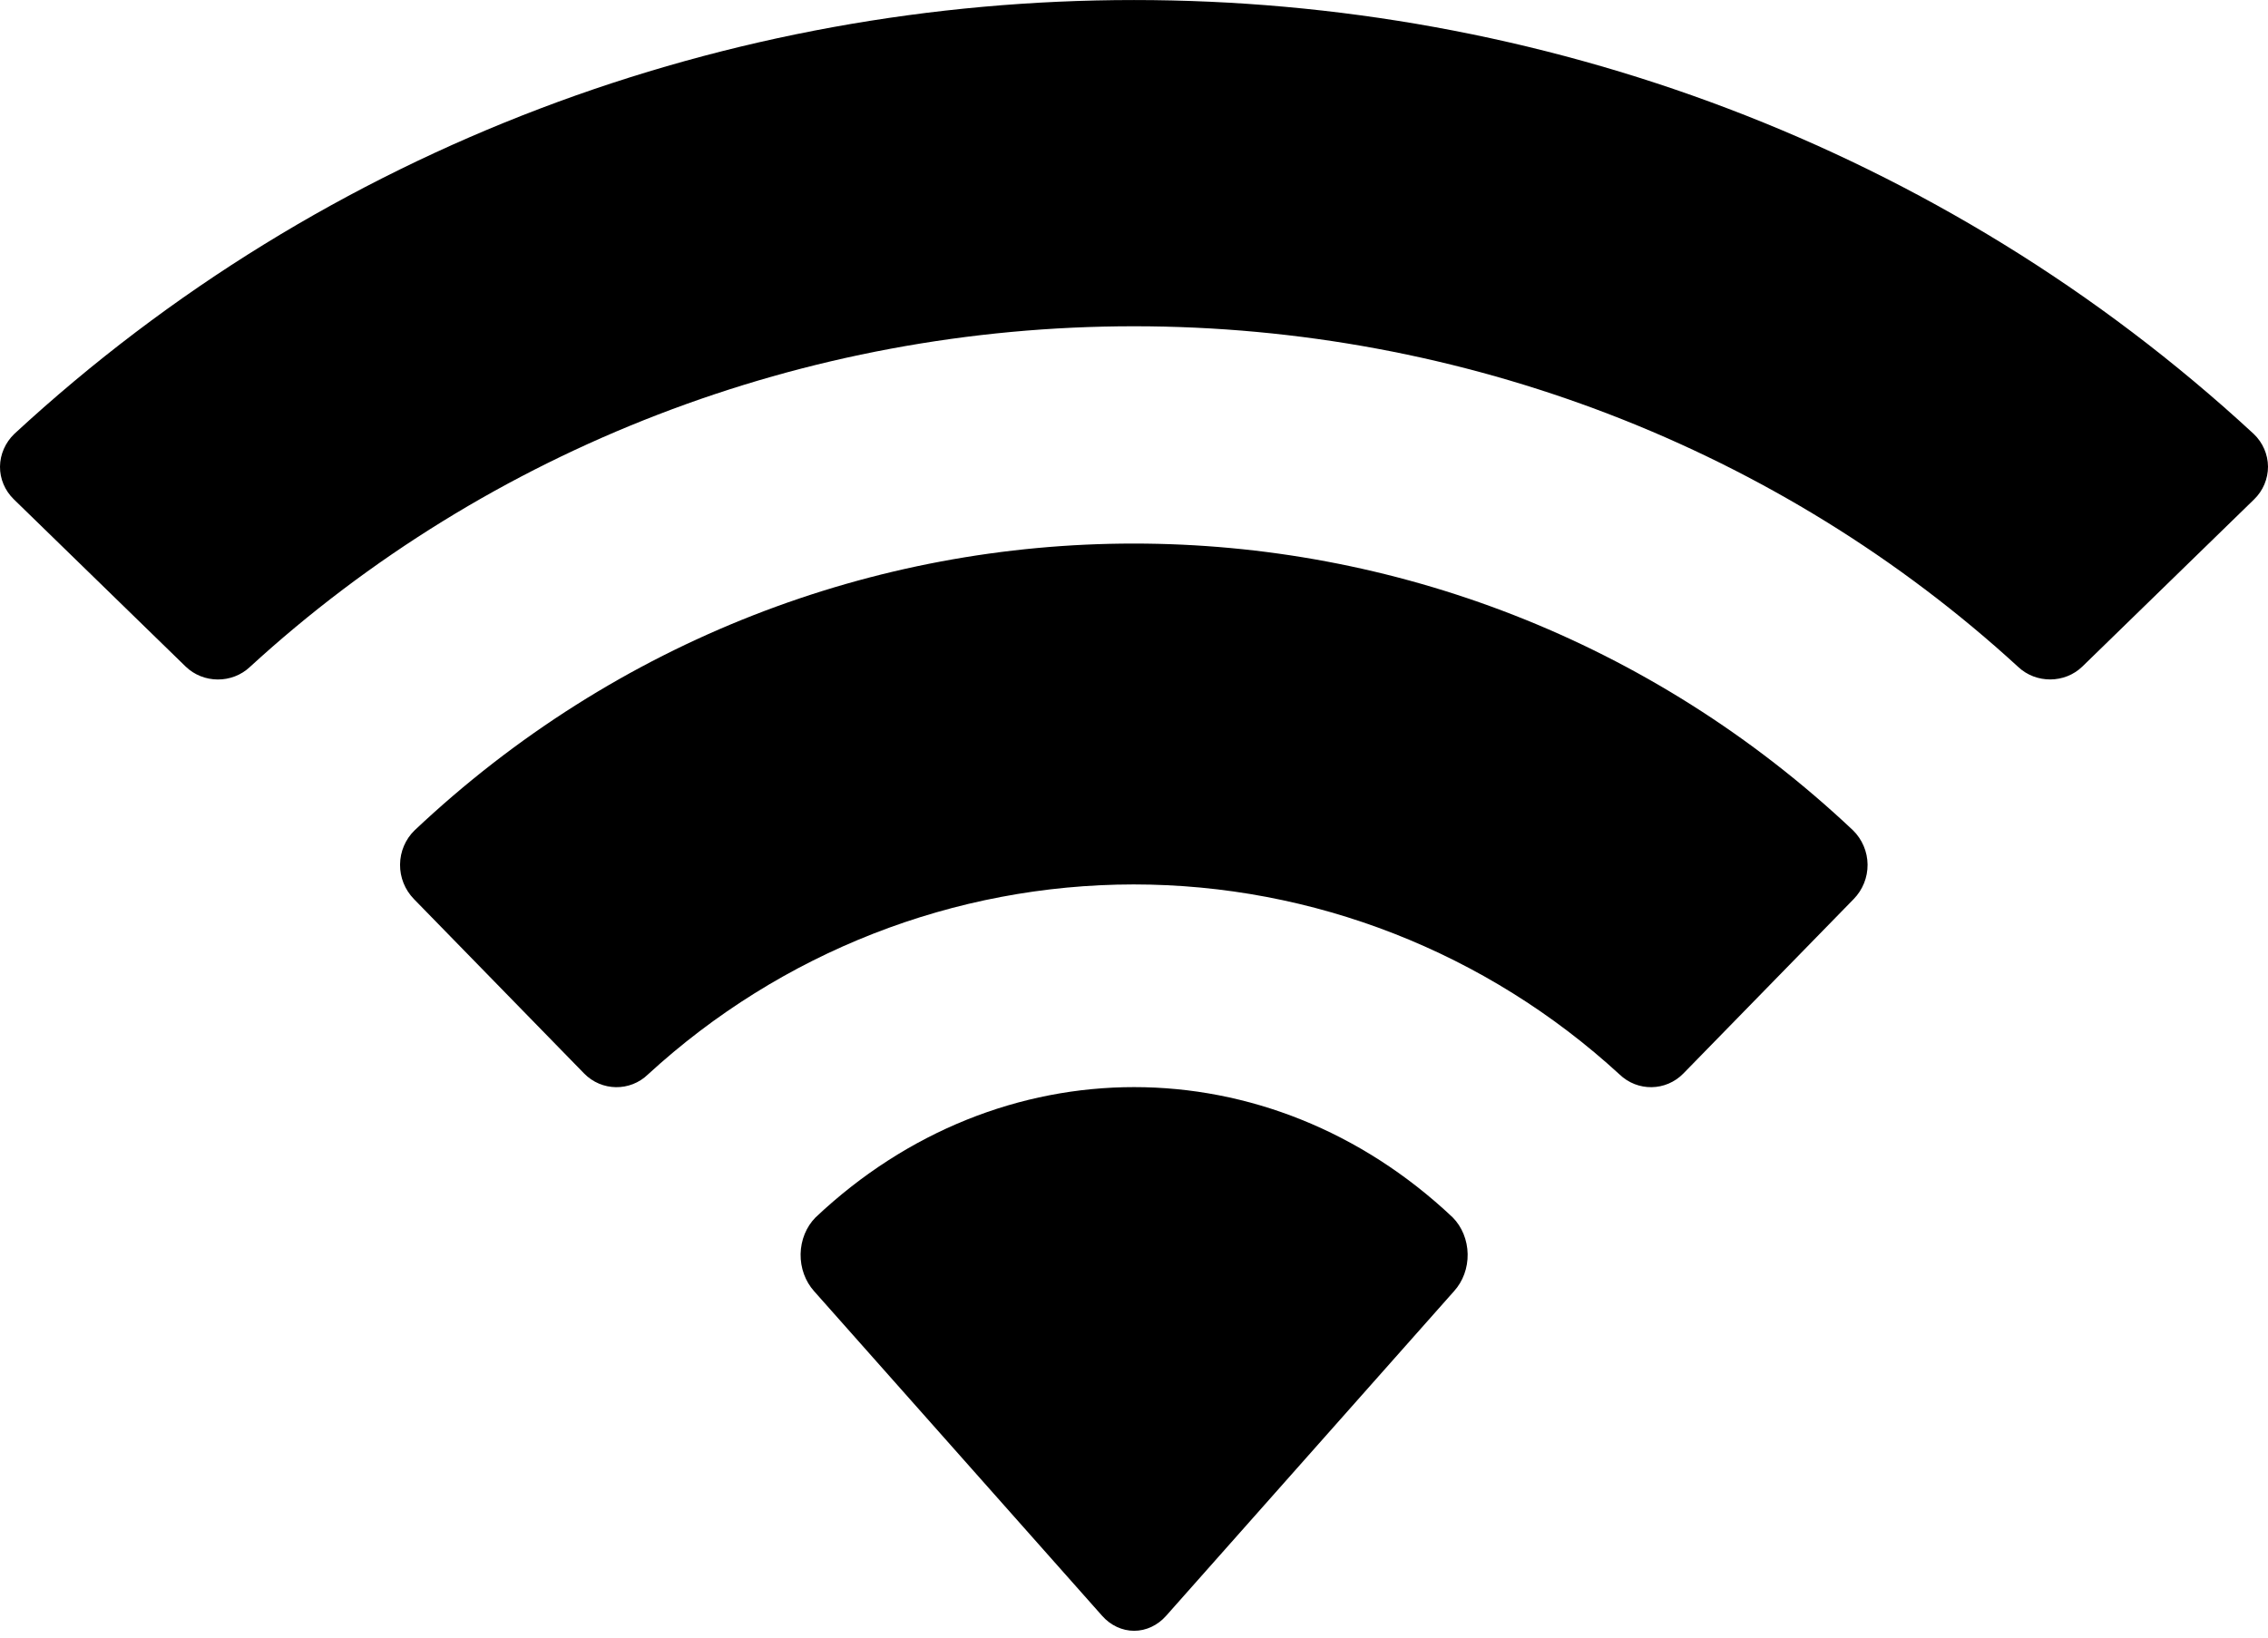 <svg width="18" height="13" viewBox="0 0 18 13" fill="none" xmlns="http://www.w3.org/2000/svg">
<path fill-rule="evenodd" clip-rule="evenodd" d="M9 2.59C11.612 2.59 14.124 3.558 16.017 5.294C16.159 5.428 16.387 5.427 16.527 5.291L17.89 3.964C17.961 3.895 18 3.801 18 3.704C17.999 3.607 17.959 3.514 17.887 3.445C12.919 -1.148 5.081 -1.148 0.113 3.445C0.042 3.514 0.001 3.607 8.21573e-06 3.704C-0.001 3.801 0.039 3.895 0.11 3.964L1.473 5.291C1.613 5.427 1.841 5.429 1.984 5.294C3.877 3.558 6.389 2.59 9 2.59ZM8.997 7.021C10.422 7.021 11.797 7.559 12.853 8.529C12.996 8.667 13.221 8.664 13.36 8.522L14.712 7.137C14.783 7.064 14.823 6.966 14.822 6.863C14.821 6.761 14.779 6.663 14.707 6.592C11.489 3.556 6.507 3.556 3.29 6.592C3.217 6.663 3.176 6.761 3.175 6.863C3.174 6.966 3.214 7.064 3.285 7.137L4.636 8.522C4.775 8.664 5.001 8.667 5.143 8.529C6.199 7.559 7.573 7.022 8.997 7.021ZM11.648 9.955C11.65 10.065 11.611 10.172 11.54 10.25L9.255 12.827C9.188 12.903 9.096 12.946 9.001 12.946C8.906 12.946 8.814 12.903 8.747 12.827L6.461 10.25C6.391 10.172 6.352 10.065 6.354 9.955C6.356 9.844 6.399 9.739 6.472 9.665C7.932 8.285 10.07 8.285 11.53 9.665C11.603 9.739 11.646 9.844 11.648 9.955Z" fill="black"/>
</svg>

